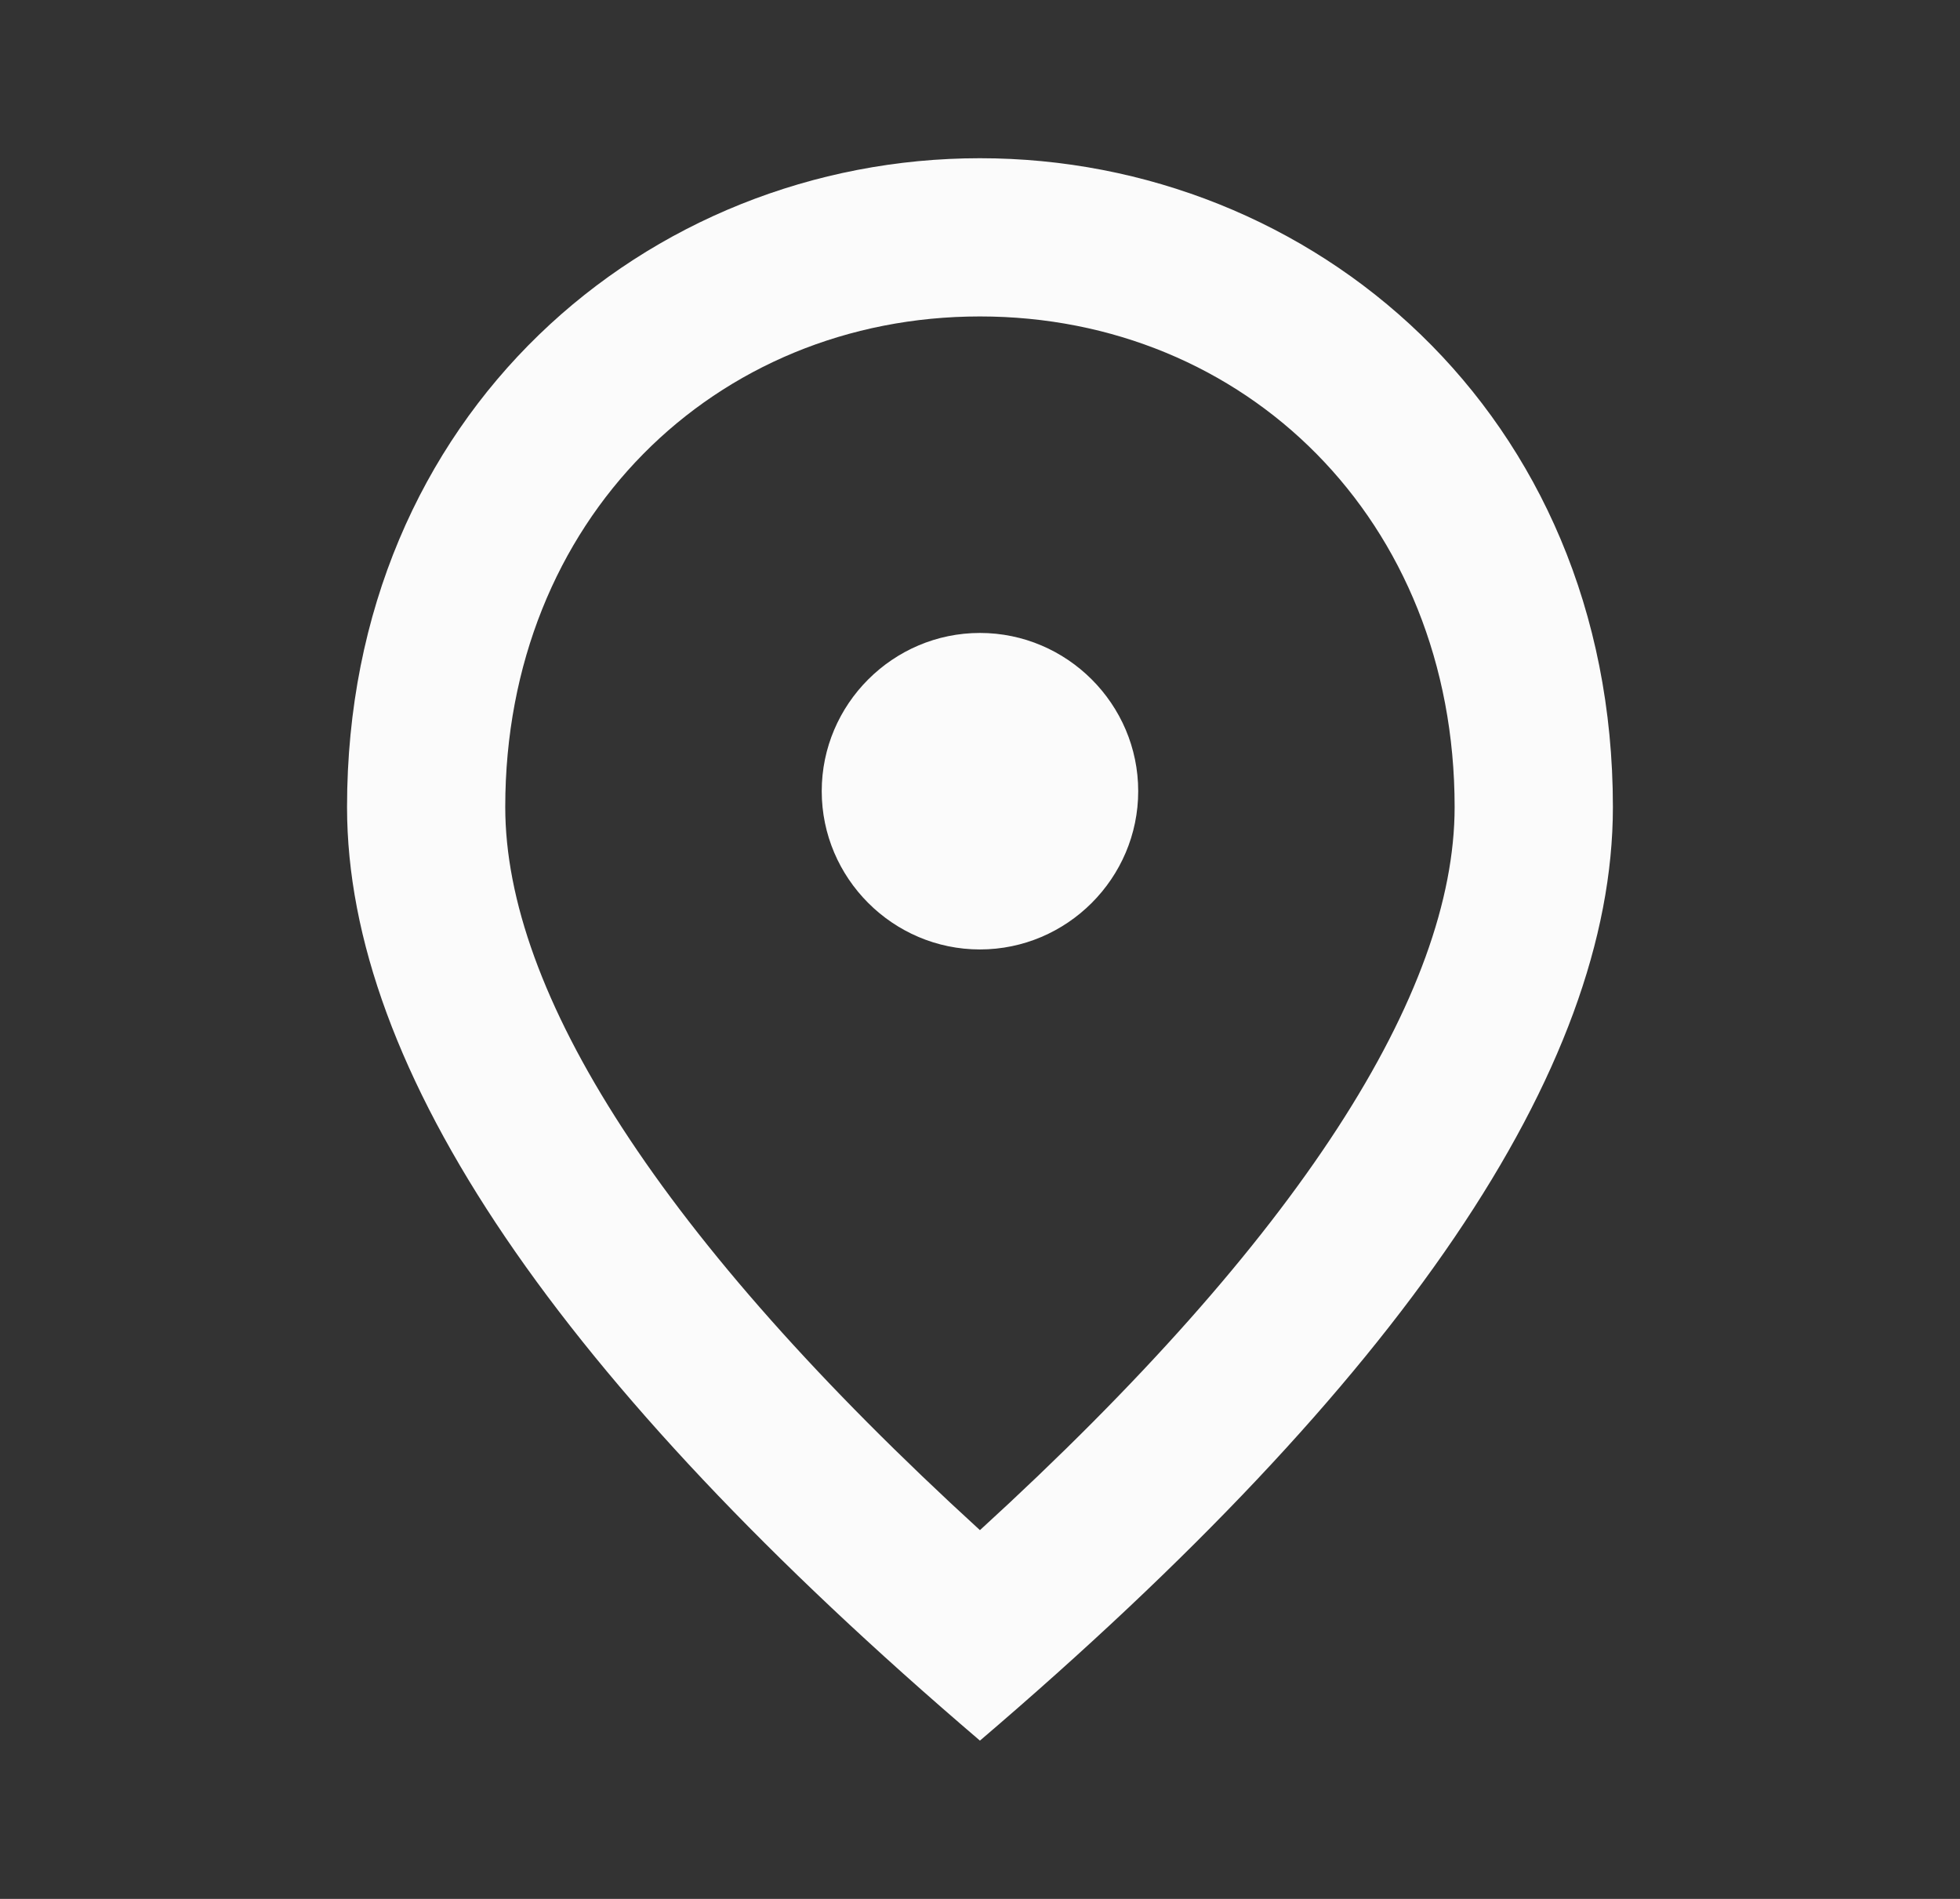 <svg width="32" height="31" viewBox="0 0 32 31" fill="none" xmlns="http://www.w3.org/2000/svg">
<rect x="0" y="0" width="32" height="31" fill="#333333" stroke="none"/>
<g clip-path="url(#clip0_3593_40475)">
<path d="M15.999 15.5C14.579 15.5 13.416 14.337 13.416 12.916C13.416 11.495 14.579 10.333 15.999 10.333C17.42 10.333 18.583 11.495 18.583 12.916C18.583 14.337 17.42 15.5 15.999 15.5ZM23.749 13.175C23.749 8.486 20.326 5.166 15.999 5.166C11.672 5.166 8.249 8.486 8.249 13.175C8.249 16.197 10.768 20.201 15.999 24.98C21.231 20.201 23.749 16.197 23.749 13.175ZM15.999 2.583C21.424 2.583 26.333 6.742 26.333 13.175C26.333 17.463 22.884 22.539 15.999 28.416C9.115 22.539 5.666 17.463 5.666 13.175C5.666 6.742 10.574 2.583 15.999 2.583Z" fill="#FBFBFB"/>
</g>
<defs>
<clipPath id="clip0_3593_40475">
<rect width="31" height="31" fill="white" transform="translate(0.5)"/>
</clipPath>
</defs>
</svg>

